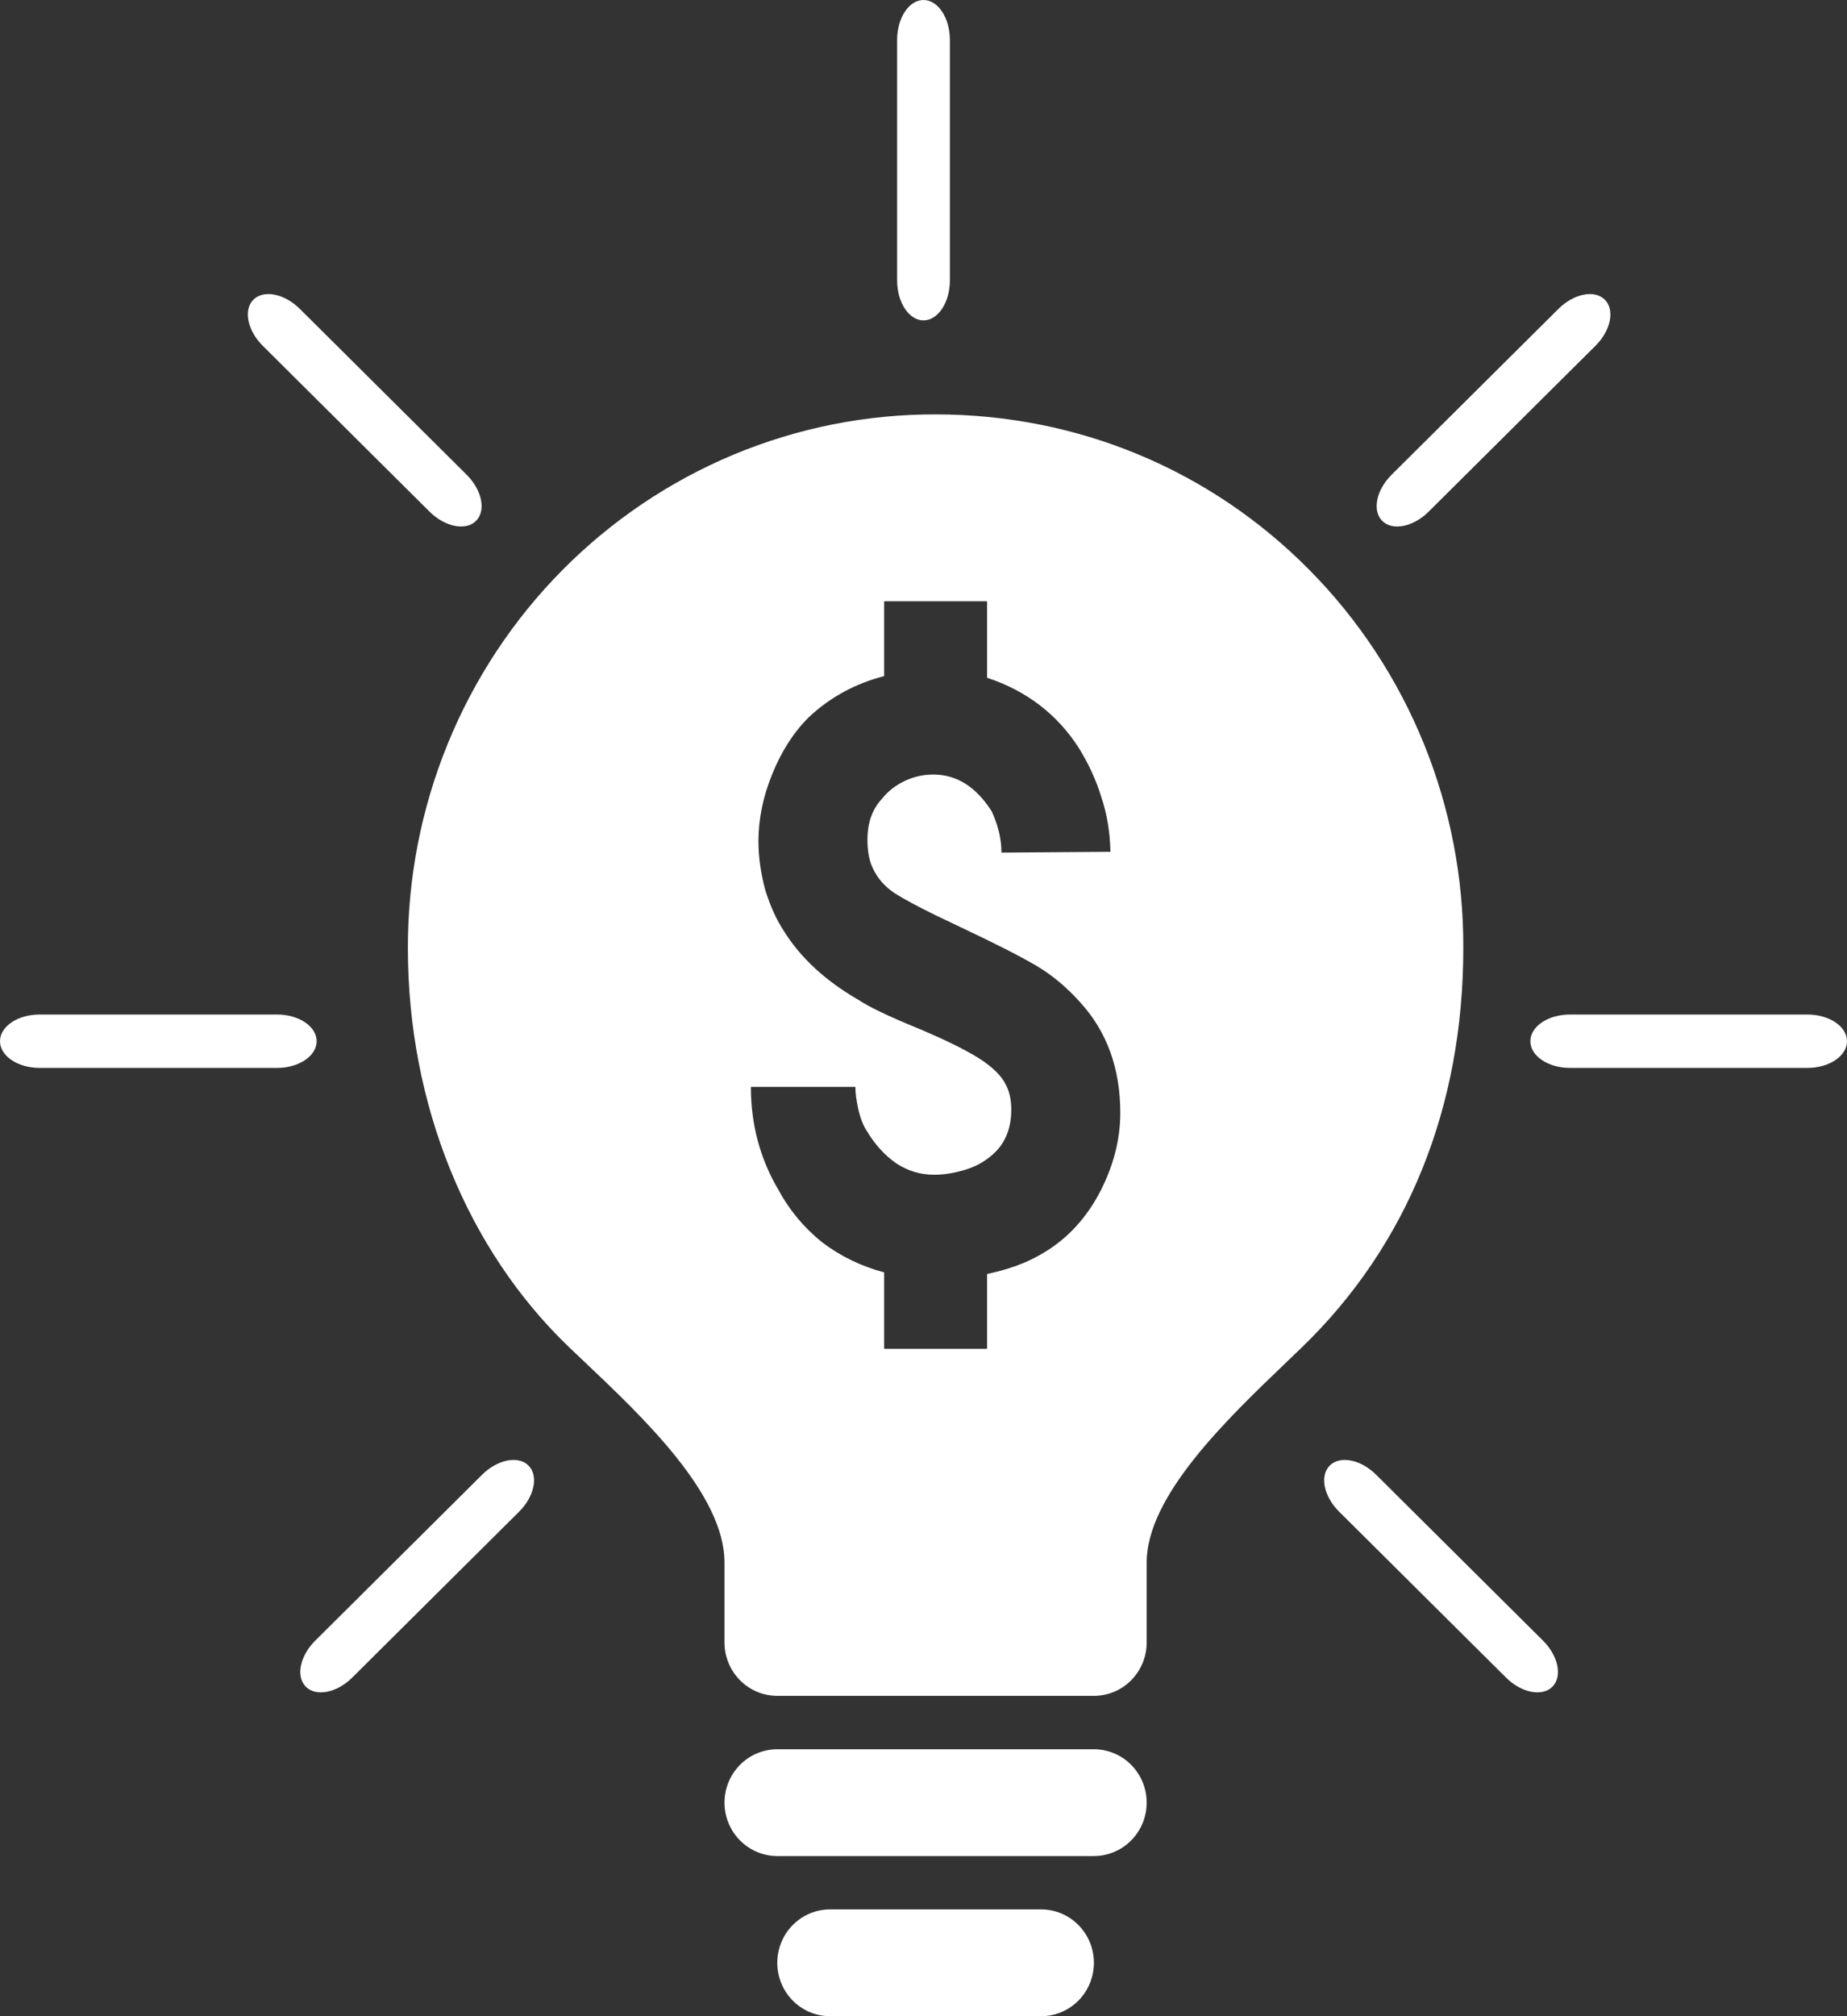 <svg width="55" height="60" viewBox="0 0 55 60" fill="none" xmlns="http://www.w3.org/2000/svg">
<rect x="0" y="0" width="55" height="60" fill="#333333" stroke="none"/>
<path fill-rule="evenodd" clip-rule="evenodd" d="M27.86 12.332C32.09 12.332 36.046 13.978 38.999 16.969C40.459 18.446 41.615 20.201 42.4 22.132C43.185 24.064 43.584 26.133 43.574 28.221C43.574 32.95 41.912 37.06 38.767 40.096L38.283 40.561C36.536 42.233 34.146 44.521 34.146 46.495V48.878C34.146 49.3 33.98 49.704 33.685 50.002C33.391 50.3 32.991 50.467 32.574 50.467H23.146C22.729 50.467 22.329 50.3 22.035 50.002C21.74 49.704 21.574 49.3 21.574 48.878V46.495C21.574 44.473 19.155 42.182 17.386 40.509L16.958 40.103C13.901 37.182 12.146 32.851 12.146 28.221C12.141 26.134 12.544 24.065 13.332 22.135C14.12 20.205 15.277 18.451 16.737 16.975C18.198 15.498 19.932 14.328 21.84 13.531C23.749 12.735 25.795 12.327 27.86 12.332ZM33.36 33.119C33.36 31.796 32.962 30.698 32.165 29.827C31.76 29.375 31.324 29.012 30.858 28.738C30.392 28.463 29.663 28.092 28.672 27.624L27.86 27.237C27.334 26.979 26.928 26.761 26.643 26.583C26.357 26.39 26.147 26.156 26.012 25.881C25.891 25.655 25.831 25.357 25.831 24.986C25.831 24.485 25.974 24.082 26.26 23.775C26.44 23.549 26.665 23.372 26.936 23.243C27.206 23.114 27.492 23.049 27.792 23.049C28.484 23.049 29.062 23.412 29.528 24.139C29.723 24.558 29.821 24.97 29.821 25.373L33.067 25.349C33.052 24.752 32.962 24.211 32.797 23.727C32.646 23.227 32.421 22.735 32.12 22.25C31.474 21.25 30.565 20.556 29.393 20.169V17.893H26.327V20.12C25.456 20.346 24.704 20.758 24.073 21.355C23.622 21.807 23.262 22.371 22.991 23.049C22.721 23.711 22.585 24.372 22.585 25.034C22.585 25.502 22.653 25.986 22.788 26.486C22.939 26.971 23.126 27.382 23.352 27.721C23.848 28.512 24.584 29.19 25.561 29.754C25.876 29.964 26.447 30.238 27.274 30.577C28.206 30.965 28.882 31.304 29.303 31.594C29.618 31.82 29.829 32.038 29.934 32.248C30.054 32.458 30.114 32.716 30.114 33.022C30.114 33.345 30.054 33.627 29.934 33.87C29.829 34.095 29.656 34.297 29.415 34.475C29.205 34.636 28.95 34.757 28.649 34.838C28.363 34.918 28.085 34.959 27.815 34.959C27.409 34.959 27.034 34.846 26.688 34.62C26.342 34.378 26.049 34.055 25.809 33.652C25.704 33.49 25.621 33.281 25.561 33.022C25.501 32.748 25.471 32.522 25.471 32.344H22.36C22.36 33.458 22.631 34.475 23.172 35.395C23.502 36.008 23.938 36.532 24.479 36.968C25.035 37.388 25.651 37.686 26.327 37.864V40.139H29.393V37.912C30.009 37.783 30.527 37.597 30.948 37.355C31.684 36.952 32.27 36.355 32.706 35.564C33.142 34.757 33.36 33.942 33.36 33.119Z" fill="white"/>
<path d="M32.574 52.056H23.146C22.729 52.056 22.329 52.223 22.035 52.521C21.74 52.819 21.574 53.223 21.574 53.645C21.574 54.066 21.74 54.47 22.035 54.768C22.329 55.066 22.729 55.234 23.146 55.234H32.574C32.991 55.234 33.391 55.066 33.685 54.768C33.98 54.47 34.146 54.066 34.146 53.645C34.146 53.223 33.98 52.819 33.685 52.521C33.391 52.223 32.991 52.056 32.574 52.056Z" fill="white"/>
<path d="M31.003 56.822H24.717C24.3 56.822 23.901 56.989 23.606 57.288C23.311 57.586 23.146 57.99 23.146 58.411C23.146 58.833 23.311 59.237 23.606 59.535C23.901 59.833 24.3 60 24.717 60H31.003C31.42 60 31.819 59.833 32.114 59.535C32.409 59.237 32.574 58.833 32.574 58.411C32.574 57.99 32.409 57.586 32.114 57.288C31.819 56.989 31.42 56.822 31.003 56.822Z" fill="white"/>
<path fill-rule="evenodd" clip-rule="evenodd" d="M27.5 0C27.934 -1.88478e-08 28.286 0.534 28.286 1.192V8.342C28.286 9 27.934 9.534 27.5 9.534C27.066 9.534 26.714 9 26.714 8.342V1.192C26.714 0.534 27.066 1.88478e-08 27.5 0Z" fill="white"/>
<path fill-rule="evenodd" clip-rule="evenodd" d="M47.787 8.917C48.092 9.22 47.969 9.835 47.511 10.289L42.541 15.228C42.084 15.682 41.466 15.805 41.161 15.502C40.856 15.199 40.979 14.585 41.437 14.13L46.407 9.192C46.864 8.737 47.482 8.614 47.787 8.917Z" fill="white"/>
<path fill-rule="evenodd" clip-rule="evenodd" d="M7.547 8.917C7.242 9.22 7.366 9.835 7.823 10.289L12.793 15.228C13.251 15.682 13.869 15.805 14.174 15.502C14.479 15.199 14.355 14.585 13.898 14.13L8.928 9.192C8.47 8.737 7.852 8.614 7.547 8.917Z" fill="white"/>
<path fill-rule="evenodd" clip-rule="evenodd" d="M46.225 50.197C46.53 49.894 46.407 49.28 45.949 48.825L40.979 43.887C40.522 43.432 39.904 43.309 39.599 43.612C39.294 43.915 39.417 44.529 39.875 44.984L44.845 49.922C45.302 50.377 45.92 50.5 46.225 50.197Z" fill="white"/>
<path fill-rule="evenodd" clip-rule="evenodd" d="M9.109 50.197C8.804 49.894 8.928 49.28 9.386 48.825L14.355 43.887C14.813 43.432 15.431 43.309 15.736 43.612C16.041 43.915 15.917 44.529 15.46 44.984L10.49 49.922C10.033 50.377 9.414 50.5 9.109 50.197Z" fill="white"/>
<path fill-rule="evenodd" clip-rule="evenodd" d="M55 30.985C55 31.424 54.472 31.78 53.821 31.78H46.75C46.099 31.78 45.571 31.424 45.571 30.985C45.571 30.546 46.099 30.191 46.75 30.191H53.821C54.472 30.191 55 30.546 55 30.985Z" fill="white"/>
<path fill-rule="evenodd" clip-rule="evenodd" d="M0 30.985C0 31.424 0.528 31.78 1.179 31.78H8.25C8.901 31.78 9.429 31.424 9.429 30.985C9.429 30.546 8.901 30.191 8.25 30.191H1.179C0.528 30.191 0 30.546 0 30.985Z" fill="white"/>
</svg>
